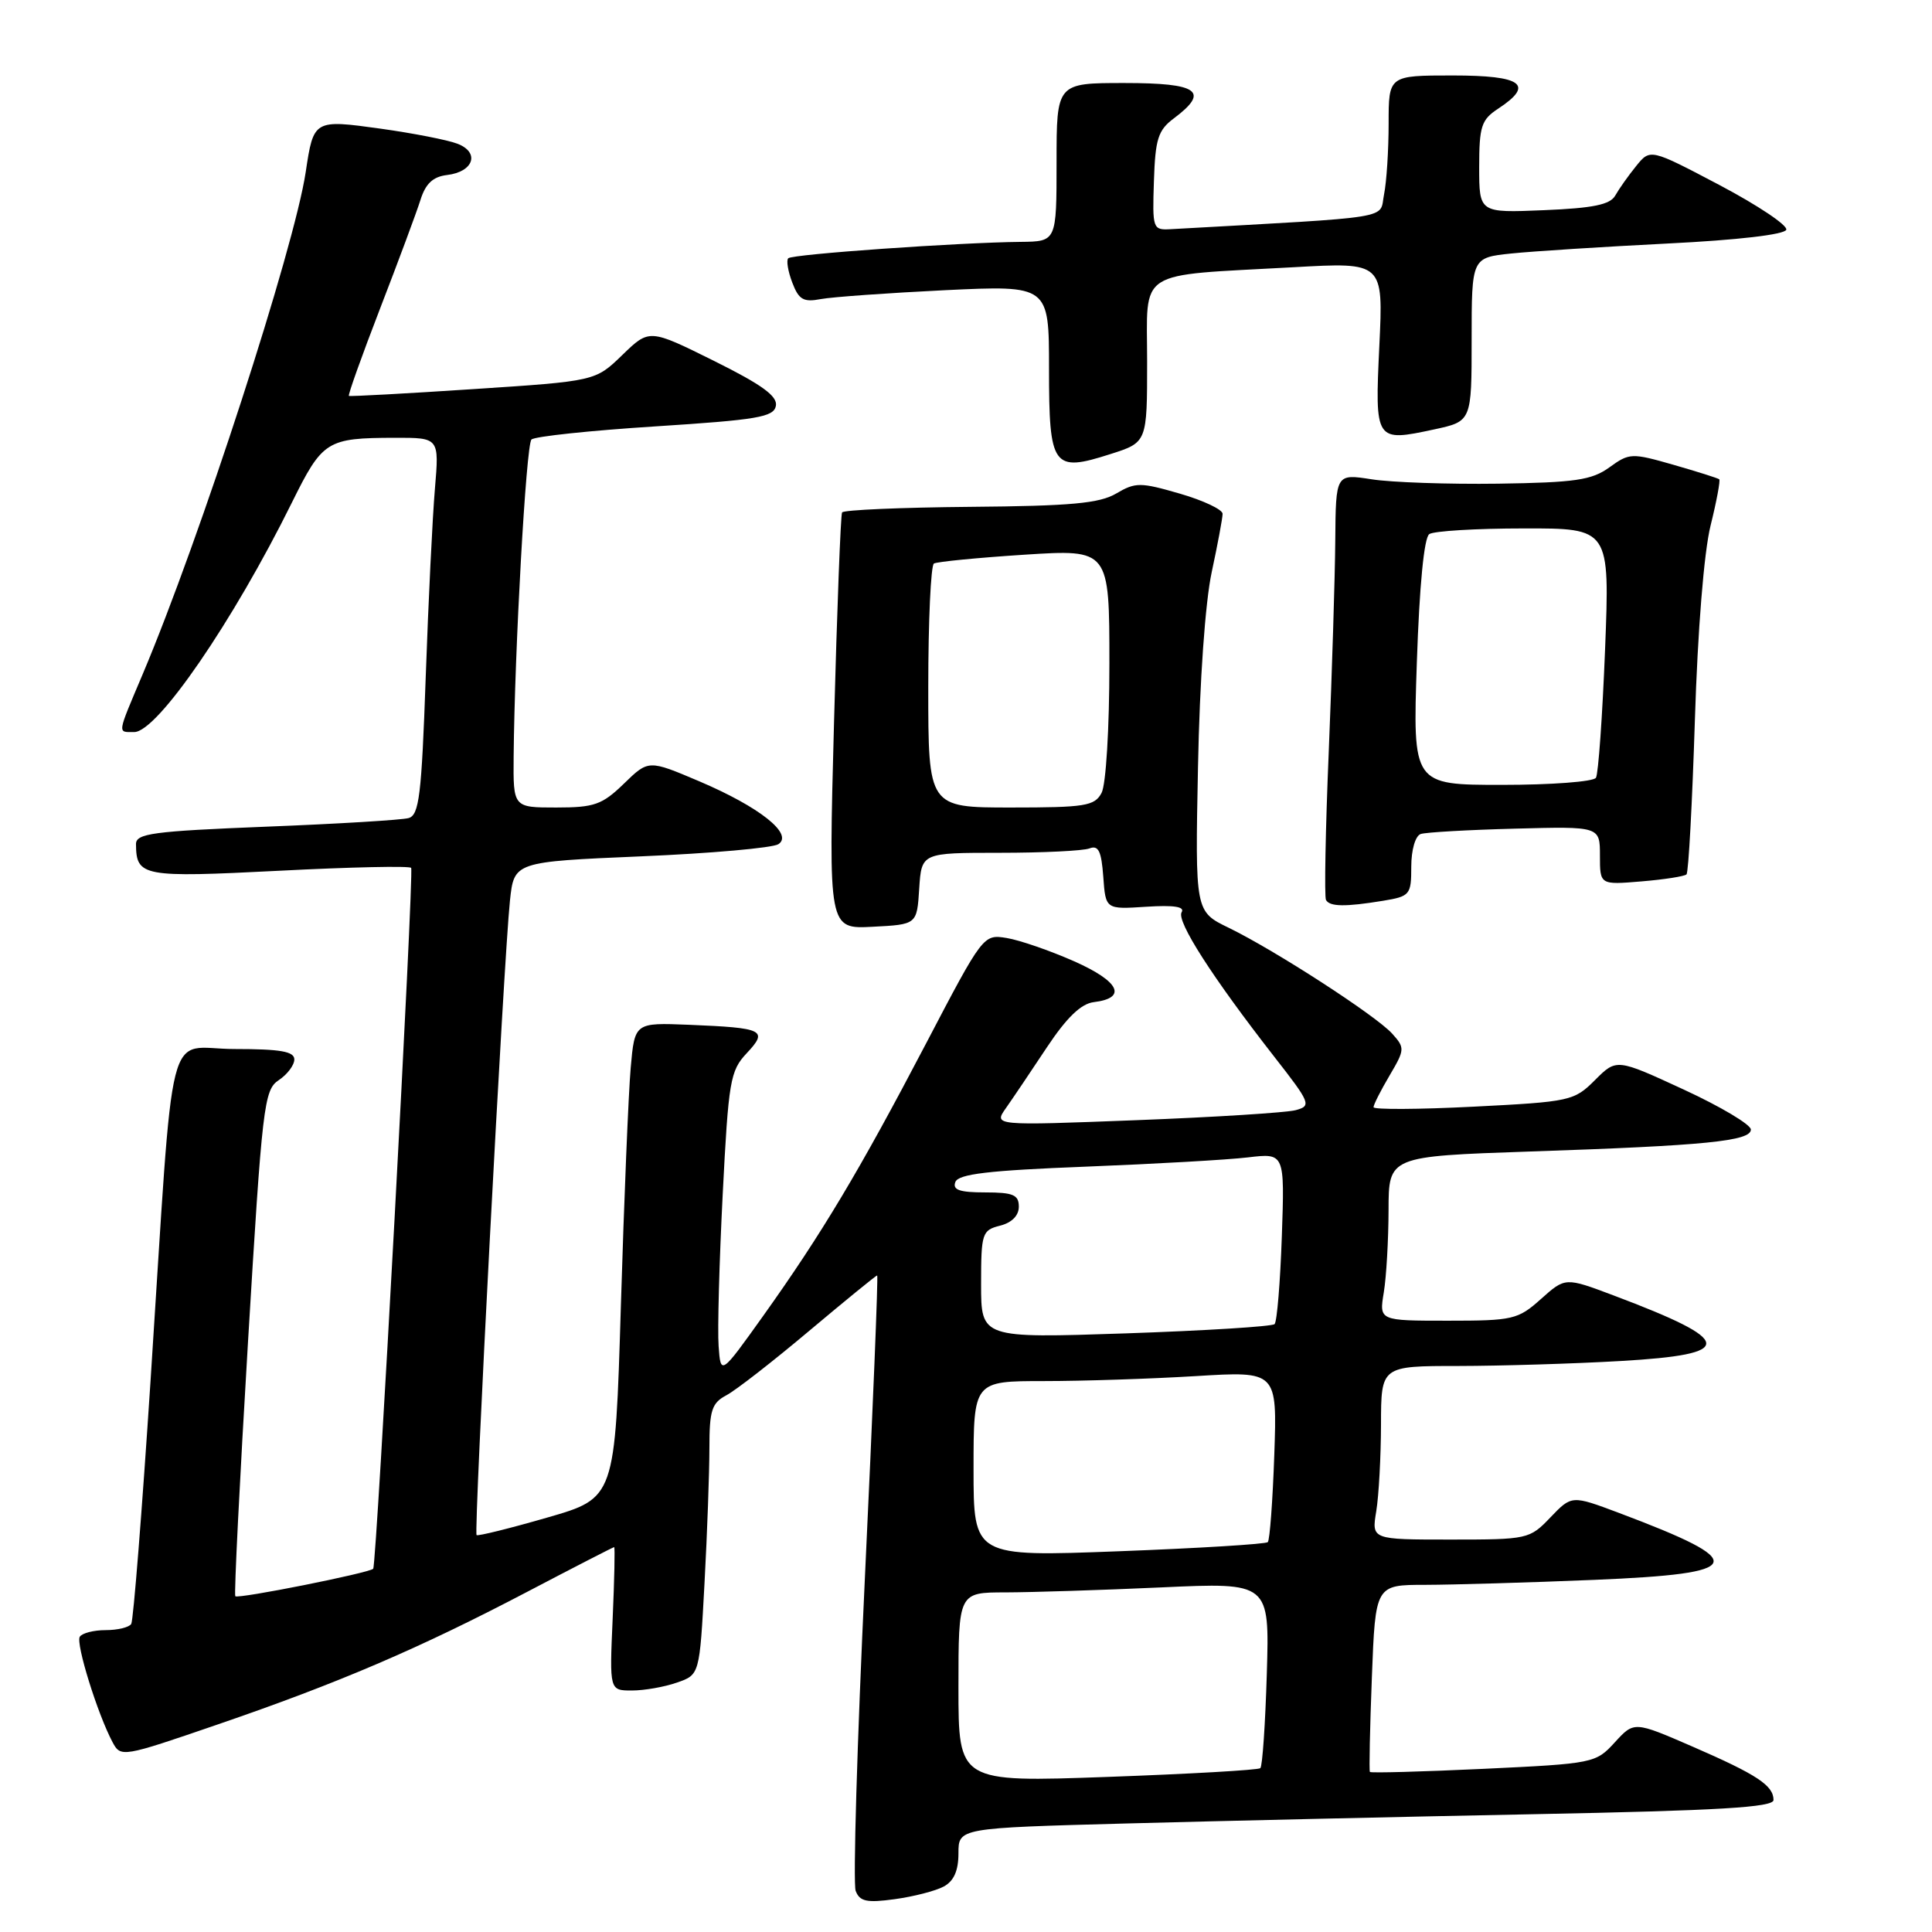 <?xml version="1.0" encoding="UTF-8" standalone="no"?>
<!DOCTYPE svg PUBLIC "-//W3C//DTD SVG 1.1//EN" "http://www.w3.org/Graphics/SVG/1.1/DTD/svg11.dtd" >
<svg xmlns="http://www.w3.org/2000/svg" xmlns:xlink="http://www.w3.org/1999/xlink" version="1.1" viewBox="0 0 256 256">
 <g >
 <path fill="currentColor"
d=" M 125.04 249.98 C 126.39 249.26 127.00 247.88 127.00 245.58 C 127.00 242.22 127.00 242.22 149.25 241.62 C 161.49 241.29 185.79 240.73 203.25 240.39 C 227.82 239.91 235.00 239.48 235.00 238.51 C 235.00 236.59 232.82 235.15 224.31 231.45 C 216.53 228.07 216.53 228.07 213.97 230.87 C 211.45 233.63 211.16 233.69 196.58 234.38 C 188.42 234.76 181.65 234.95 181.52 234.79 C 181.40 234.63 181.52 228.99 181.78 222.25 C 182.25 210.00 182.25 210.00 188.87 210.00 C 192.52 209.99 202.59 209.70 211.25 209.34 C 231.48 208.50 232.01 207.05 214.50 200.46 C 208.26 198.12 208.26 198.12 205.44 201.06 C 202.68 203.95 202.44 204.00 192.18 204.00 C 181.74 204.00 181.74 204.00 182.36 200.25 C 182.70 198.19 182.98 193.01 182.99 188.75 C 183.00 181.00 183.00 181.00 193.25 181.00 C 198.89 180.99 208.56 180.70 214.75 180.34 C 230.10 179.46 229.92 177.72 213.83 171.66 C 207.41 169.24 207.41 169.24 204.19 172.12 C 201.14 174.85 200.48 175.00 191.85 175.00 C 182.74 175.00 182.74 175.00 183.36 171.25 C 183.70 169.19 183.98 164.29 183.99 160.36 C 184.00 153.22 184.00 153.22 202.75 152.58 C 226.02 151.80 232.00 151.20 232.00 149.67 C 232.00 149.02 228.00 146.63 223.10 144.37 C 214.20 140.26 214.20 140.26 211.35 143.11 C 208.58 145.88 208.08 145.99 195.25 146.64 C 187.96 147.01 182.00 147.04 182.00 146.71 C 182.00 146.38 182.95 144.50 184.12 142.52 C 186.16 139.06 186.17 138.85 184.46 136.95 C 182.29 134.56 168.96 125.93 162.82 122.94 C 158.36 120.78 158.36 120.78 158.74 101.64 C 158.96 90.22 159.70 79.80 160.56 75.80 C 161.35 72.12 162.00 68.64 162.00 68.08 C 162.00 67.52 159.45 66.31 156.34 65.41 C 151.10 63.89 150.46 63.89 147.91 65.39 C 145.69 66.70 141.92 67.05 128.54 67.16 C 119.40 67.24 111.77 67.57 111.58 67.90 C 111.39 68.23 110.91 80.79 110.51 95.80 C 109.78 123.11 109.78 123.11 115.64 122.80 C 121.50 122.50 121.50 122.50 121.80 117.75 C 122.11 113.00 122.11 113.00 132.47 113.00 C 138.17 113.00 143.52 112.74 144.36 112.42 C 145.55 111.96 145.94 112.77 146.19 116.17 C 146.50 120.50 146.50 120.50 151.87 120.15 C 155.55 119.91 157.03 120.14 156.57 120.88 C 155.86 122.04 160.61 129.46 168.83 140.00 C 173.66 146.18 173.80 146.53 171.69 147.10 C 170.48 147.43 160.97 148.03 150.57 148.43 C 131.65 149.16 131.65 149.16 133.29 146.83 C 134.19 145.55 136.63 141.93 138.71 138.79 C 141.34 134.83 143.24 133.00 144.92 132.79 C 149.41 132.25 148.36 130.05 142.34 127.38 C 139.13 125.96 135.10 124.57 133.39 124.29 C 130.30 123.79 130.26 123.83 122.69 138.30 C 113.86 155.17 108.90 163.46 101.12 174.37 C 95.50 182.24 95.50 182.24 95.22 178.37 C 95.06 176.24 95.31 167.20 95.76 158.29 C 96.53 143.21 96.75 141.89 98.94 139.56 C 101.82 136.49 101.22 136.20 91.30 135.79 C 84.10 135.50 84.10 135.50 83.57 141.50 C 83.28 144.80 82.69 158.97 82.27 173.00 C 81.50 198.50 81.50 198.50 72.50 201.09 C 67.55 202.52 63.34 203.56 63.15 203.41 C 62.75 203.09 66.75 127.16 67.57 119.35 C 68.12 114.19 68.12 114.19 84.95 113.47 C 94.21 113.08 102.39 112.35 103.14 111.86 C 105.18 110.52 100.66 106.93 92.62 103.51 C 85.93 100.67 85.93 100.67 82.67 103.84 C 79.78 106.64 78.75 107.00 73.70 107.00 C 68.00 107.00 68.00 107.00 68.06 100.25 C 68.19 86.12 69.71 58.95 70.42 58.24 C 70.83 57.83 78.21 57.05 86.82 56.50 C 100.37 55.63 102.52 55.27 102.81 53.78 C 103.05 52.49 100.97 50.98 94.59 47.81 C 86.04 43.57 86.04 43.57 82.46 47.04 C 78.89 50.50 78.89 50.50 62.70 51.56 C 53.79 52.15 46.38 52.55 46.23 52.46 C 46.08 52.36 47.94 47.16 50.36 40.89 C 52.78 34.63 55.19 28.15 55.71 26.50 C 56.39 24.33 57.37 23.41 59.24 23.19 C 62.77 22.77 63.62 20.19 60.60 19.04 C 59.30 18.54 54.73 17.65 50.44 17.05 C 41.59 15.82 41.55 15.85 40.51 22.79 C 38.99 32.90 26.50 71.37 18.90 89.35 C 15.47 97.46 15.54 97.00 17.79 97.00 C 20.83 97.00 30.87 82.38 38.68 66.59 C 42.75 58.37 43.29 58.03 52.35 58.01 C 58.20 58.00 58.20 58.00 57.63 64.75 C 57.31 68.46 56.76 79.70 56.41 89.72 C 55.86 105.39 55.54 108.00 54.14 108.40 C 53.24 108.65 44.74 109.17 35.25 109.54 C 20.22 110.14 18.00 110.44 18.02 111.86 C 18.06 116.15 18.86 116.30 36.98 115.38 C 46.45 114.89 54.32 114.72 54.48 115.00 C 54.87 115.69 49.90 207.41 49.45 207.87 C 48.91 208.43 31.56 211.89 31.18 211.51 C 31.00 211.33 31.76 196.18 32.86 177.84 C 34.75 146.42 34.98 144.42 36.93 143.13 C 38.07 142.37 39.00 141.14 39.00 140.38 C 39.00 139.32 37.14 139.00 31.08 139.00 C 21.82 139.00 23.16 133.69 19.95 182.93 C 18.82 200.22 17.67 214.73 17.39 215.18 C 17.11 215.63 15.59 216.00 14.00 216.00 C 12.41 216.00 10.87 216.40 10.57 216.88 C 10.02 217.78 12.93 227.13 14.92 230.86 C 16.00 232.88 16.21 232.84 28.76 228.53 C 44.89 223.00 55.54 218.43 69.83 210.94 C 76.07 207.67 81.26 205.00 81.38 205.00 C 81.50 205.00 81.41 209.28 81.18 214.50 C 80.76 224.00 80.76 224.00 83.73 224.00 C 85.37 224.00 88.05 223.53 89.70 222.95 C 92.70 221.91 92.70 221.91 93.35 209.80 C 93.71 203.14 94.00 195.07 94.00 191.88 C 94.00 186.87 94.31 185.91 96.25 184.88 C 97.49 184.23 102.43 180.38 107.23 176.34 C 112.03 172.31 116.08 169.00 116.23 169.00 C 116.38 169.00 115.65 186.96 114.61 208.92 C 113.57 230.87 113.02 249.60 113.38 250.55 C 113.92 251.96 114.85 252.16 118.56 251.65 C 121.05 251.31 123.96 250.56 125.04 249.98 Z  M 183.25 119.36 C 186.84 118.77 187.00 118.57 187.00 114.84 C 187.00 112.61 187.54 110.76 188.25 110.51 C 188.94 110.28 194.56 109.96 200.75 109.80 C 212.00 109.50 212.00 109.50 212.00 113.37 C 212.00 117.25 212.00 117.25 217.50 116.79 C 220.52 116.54 223.21 116.12 223.47 115.86 C 223.74 115.60 224.23 106.41 224.58 95.44 C 224.95 83.52 225.79 73.14 226.66 69.64 C 227.46 66.42 227.97 63.66 227.81 63.51 C 227.64 63.36 224.91 62.50 221.75 61.59 C 216.20 60.00 215.90 60.01 213.25 61.93 C 210.91 63.62 208.72 63.94 198.50 64.09 C 191.90 64.18 184.36 63.92 181.75 63.51 C 177.00 62.77 177.00 62.77 176.93 71.64 C 176.89 76.51 176.50 89.05 176.07 99.50 C 175.63 109.95 175.47 118.84 175.70 119.25 C 176.20 120.15 178.25 120.18 183.25 119.36 Z  M 152.00 47.90 C 152.00 35.48 150.29 36.58 171.40 35.41 C 183.30 34.74 183.30 34.74 182.77 45.81 C 182.17 58.51 182.21 58.58 190.03 56.90 C 195.00 55.83 195.00 55.83 195.00 44.99 C 195.00 34.14 195.00 34.14 200.25 33.59 C 203.14 33.29 212.44 32.70 220.92 32.27 C 230.24 31.81 236.48 31.08 236.69 30.44 C 236.88 29.85 232.91 27.20 227.86 24.53 C 218.67 19.69 218.67 19.69 216.80 22.00 C 215.76 23.28 214.52 25.04 214.03 25.91 C 213.35 27.12 211.10 27.58 204.57 27.85 C 196.00 28.21 196.00 28.21 196.00 22.13 C 196.00 16.74 196.29 15.86 198.50 14.41 C 203.37 11.21 201.72 10.00 192.50 10.00 C 184.00 10.00 184.00 10.00 184.00 16.37 C 184.00 19.88 183.73 24.11 183.39 25.78 C 182.73 29.09 185.29 28.68 155.09 30.37 C 152.75 30.50 152.69 30.30 152.90 24.00 C 153.08 18.41 153.45 17.24 155.56 15.67 C 160.33 12.09 158.80 11.00 149.00 11.00 C 140.00 11.00 140.00 11.00 140.00 21.50 C 140.00 32.00 140.00 32.00 135.25 32.05 C 127.08 32.13 104.98 33.68 104.45 34.22 C 104.17 34.49 104.41 35.95 104.98 37.44 C 105.84 39.71 106.46 40.07 108.76 39.63 C 110.26 39.35 117.69 38.82 125.25 38.45 C 139.00 37.80 139.00 37.80 139.00 48.85 C 139.00 61.93 139.50 62.62 147.13 60.17 C 152.00 58.62 152.00 58.62 152.00 47.90 Z  M 127.00 223.58 C 127.00 211.00 127.00 211.00 133.25 211.00 C 136.69 210.99 145.96 210.70 153.86 210.34 C 168.22 209.68 168.22 209.68 167.86 221.76 C 167.66 228.40 167.28 234.04 167.00 234.29 C 166.72 234.54 157.61 235.06 146.75 235.45 C 127.00 236.16 127.00 236.16 127.00 223.58 Z  M 129.00 194.64 C 129.00 183.00 129.00 183.00 138.34 183.00 C 143.48 183.00 152.54 182.70 158.46 182.34 C 169.23 181.68 169.23 181.68 168.85 192.77 C 168.64 198.87 168.25 204.08 167.99 204.34 C 167.72 204.60 158.84 205.15 148.25 205.55 C 129.00 206.28 129.00 206.28 129.00 194.64 Z  M 130.00 170.18 C 130.00 163.40 130.13 163.01 132.50 162.41 C 134.06 162.02 135.00 161.08 135.00 159.89 C 135.00 158.32 134.25 158.00 130.53 158.00 C 127.14 158.00 126.19 157.67 126.59 156.62 C 127.00 155.56 130.99 155.09 143.81 154.59 C 152.99 154.23 162.69 153.68 165.36 153.36 C 170.23 152.78 170.23 152.78 169.85 163.82 C 169.64 169.89 169.21 175.12 168.89 175.45 C 168.56 175.77 159.68 176.32 149.15 176.68 C 130.00 177.32 130.00 177.32 130.00 170.18 Z  M 123.00 91.06 C 123.00 82.29 123.34 74.92 123.75 74.67 C 124.16 74.43 129.56 73.90 135.75 73.50 C 147.00 72.78 147.00 72.78 147.00 87.96 C 147.00 96.50 146.55 103.98 145.96 105.07 C 145.04 106.80 143.78 107.00 133.96 107.00 C 123.00 107.00 123.00 107.00 123.00 91.06 Z  M 187.74 87.75 C 188.08 77.58 188.70 71.22 189.39 70.77 C 190.00 70.36 195.63 70.02 201.91 70.02 C 213.31 70.00 213.31 70.00 212.68 86.06 C 212.33 94.89 211.79 102.54 211.47 103.06 C 211.14 103.58 205.55 104.00 199.04 104.00 C 187.19 104.00 187.19 104.00 187.74 87.75 Z "/>
</g>
</svg>